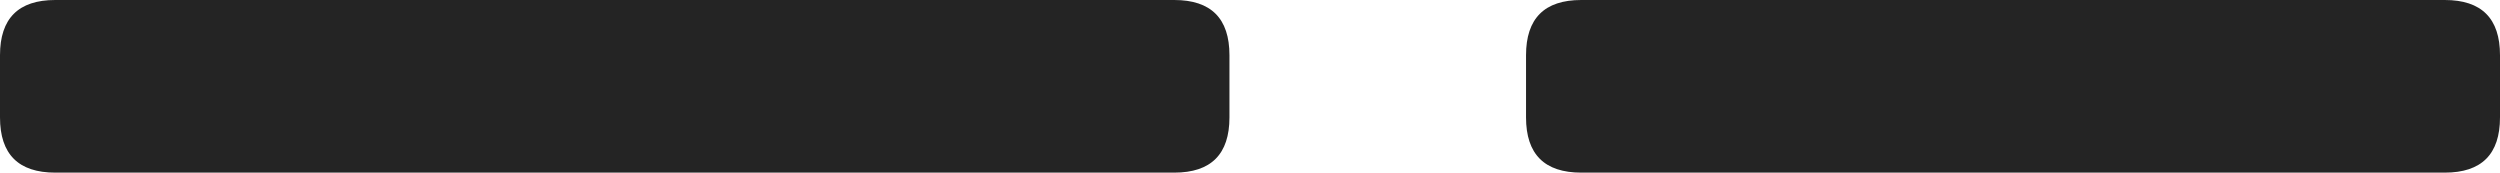 <?xml version="1.0" encoding="UTF-8" standalone="no"?>
<svg xmlns:ffdec="https://www.free-decompiler.com/flash" xmlns:xlink="http://www.w3.org/1999/xlink" ffdec:objectType="shape" height="25.0px" width="362.05px" xmlns="http://www.w3.org/2000/svg">
  <g transform="matrix(1.0, 0.0, 0.0, 1.0, -210.0, -338.3)">
    <path d="M431.0 355.3 L431.0 346.3 Q431.0 338.3 439.0 338.3 L564.05 338.3 Q572.05 338.3 572.05 346.3 L572.05 355.3 Q572.05 363.3 564.05 363.3 L439.0 363.3 Q431.0 363.3 431.0 355.3" fill="#242424" fill-rule="evenodd" stroke="none"/>
    <path d="M388.05 346.3 L388.05 355.3 Q388.05 363.3 380.05 363.3 L218.0 363.3 Q210.0 363.3 210.0 355.3 L210.0 346.3 Q210.0 338.3 218.0 338.3 L380.05 338.3 Q388.05 338.3 388.05 346.3" fill="#242424" fill-rule="evenodd" stroke="none"/>
  </g>
</svg>
